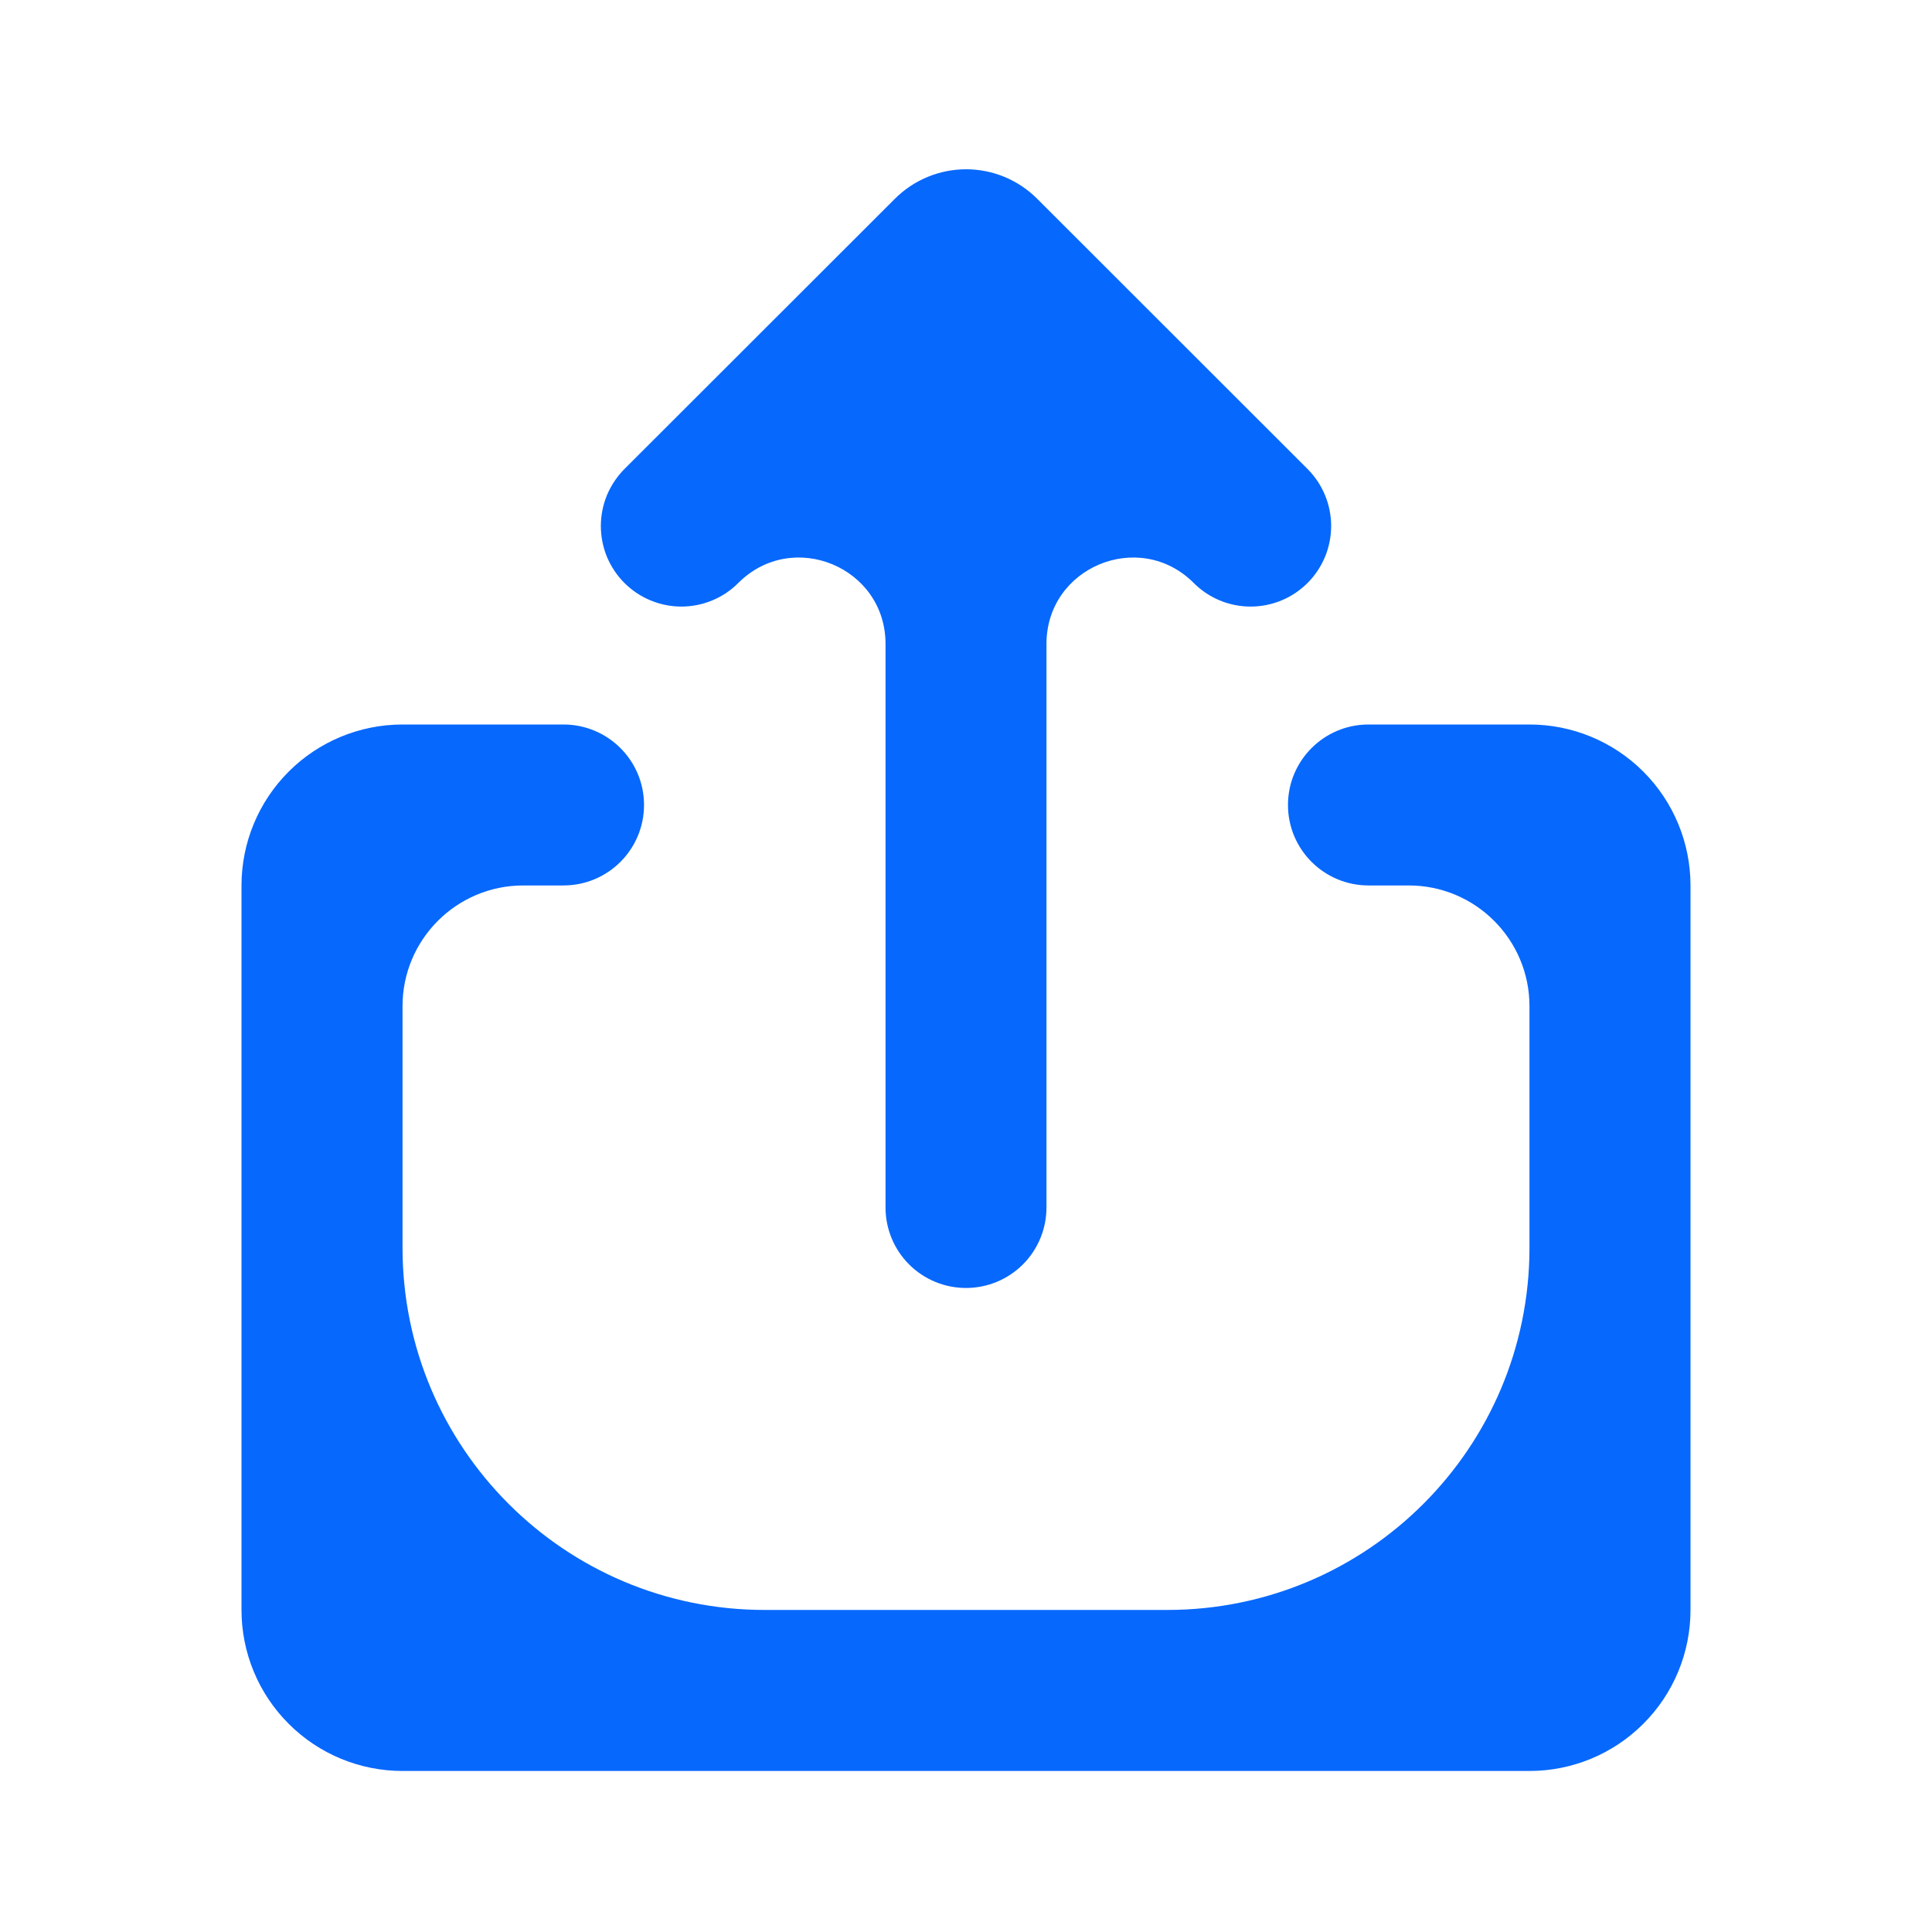 <svg width="26" height="26" viewBox="0 0 26 26" fill="none" xmlns="http://www.w3.org/2000/svg">
<g id="mingcute:upload-line" clip-path="url(#clip0_4575_3970)">
<g id="Group">
<path id="Vector" d="M7.583 9.75C8.182 9.75 8.667 10.235 8.667 10.833C8.667 11.431 8.182 11.916 7.583 11.916H7.042C6.144 11.916 5.417 12.644 5.417 13.541V16.791C5.417 19.484 7.599 21.666 10.292 21.666H15.708C18.401 21.666 20.583 19.484 20.583 16.791V13.541C20.583 12.644 19.856 11.916 18.958 11.916H18.417C17.818 11.916 17.333 11.431 17.333 10.833C17.333 10.235 17.818 9.75 18.417 9.75H20.583C21.158 9.75 21.709 9.978 22.115 10.384C22.522 10.791 22.75 11.342 22.75 11.916V21.666C22.75 22.241 22.522 22.792 22.115 23.198C21.709 23.605 21.158 23.833 20.583 23.833H5.417C4.842 23.833 4.291 23.605 3.885 23.198C3.478 22.792 3.25 22.241 3.25 21.666V11.916C3.25 11.342 3.478 10.791 3.885 10.384C4.291 9.978 4.842 9.75 5.417 9.75H7.583ZM13.958 2.675L17.597 6.312C17.8 6.516 17.914 6.791 17.914 7.079C17.914 7.366 17.8 7.642 17.597 7.845C17.393 8.049 17.118 8.163 16.83 8.163C16.543 8.163 16.267 8.049 16.064 7.845C15.333 7.114 14.083 7.632 14.083 8.665V16.25C14.083 16.537 13.969 16.813 13.766 17.016C13.563 17.219 13.287 17.333 13 17.333C12.713 17.333 12.437 17.219 12.234 17.016C12.031 16.813 11.917 16.537 11.917 16.25V8.665C11.917 7.632 10.667 7.114 9.936 7.845C9.836 7.946 9.716 8.026 9.585 8.08C9.453 8.135 9.312 8.163 9.17 8.163C9.028 8.163 8.887 8.135 8.755 8.08C8.624 8.026 8.504 7.946 8.403 7.845C8.303 7.745 8.223 7.625 8.168 7.494C8.114 7.362 8.086 7.221 8.086 7.079C8.086 6.936 8.114 6.796 8.168 6.664C8.223 6.533 8.303 6.413 8.403 6.312L12.043 2.675C12.297 2.421 12.642 2.278 13.001 2.278C13.36 2.278 13.704 2.421 13.958 2.675Z" fill="#0768FD"/>
</g>
</g>
<defs>
<clipPath id="clip0_4575_3970">
<rect width="26" height="26" fill="white"/>
</clipPath>
</defs>
</svg>
